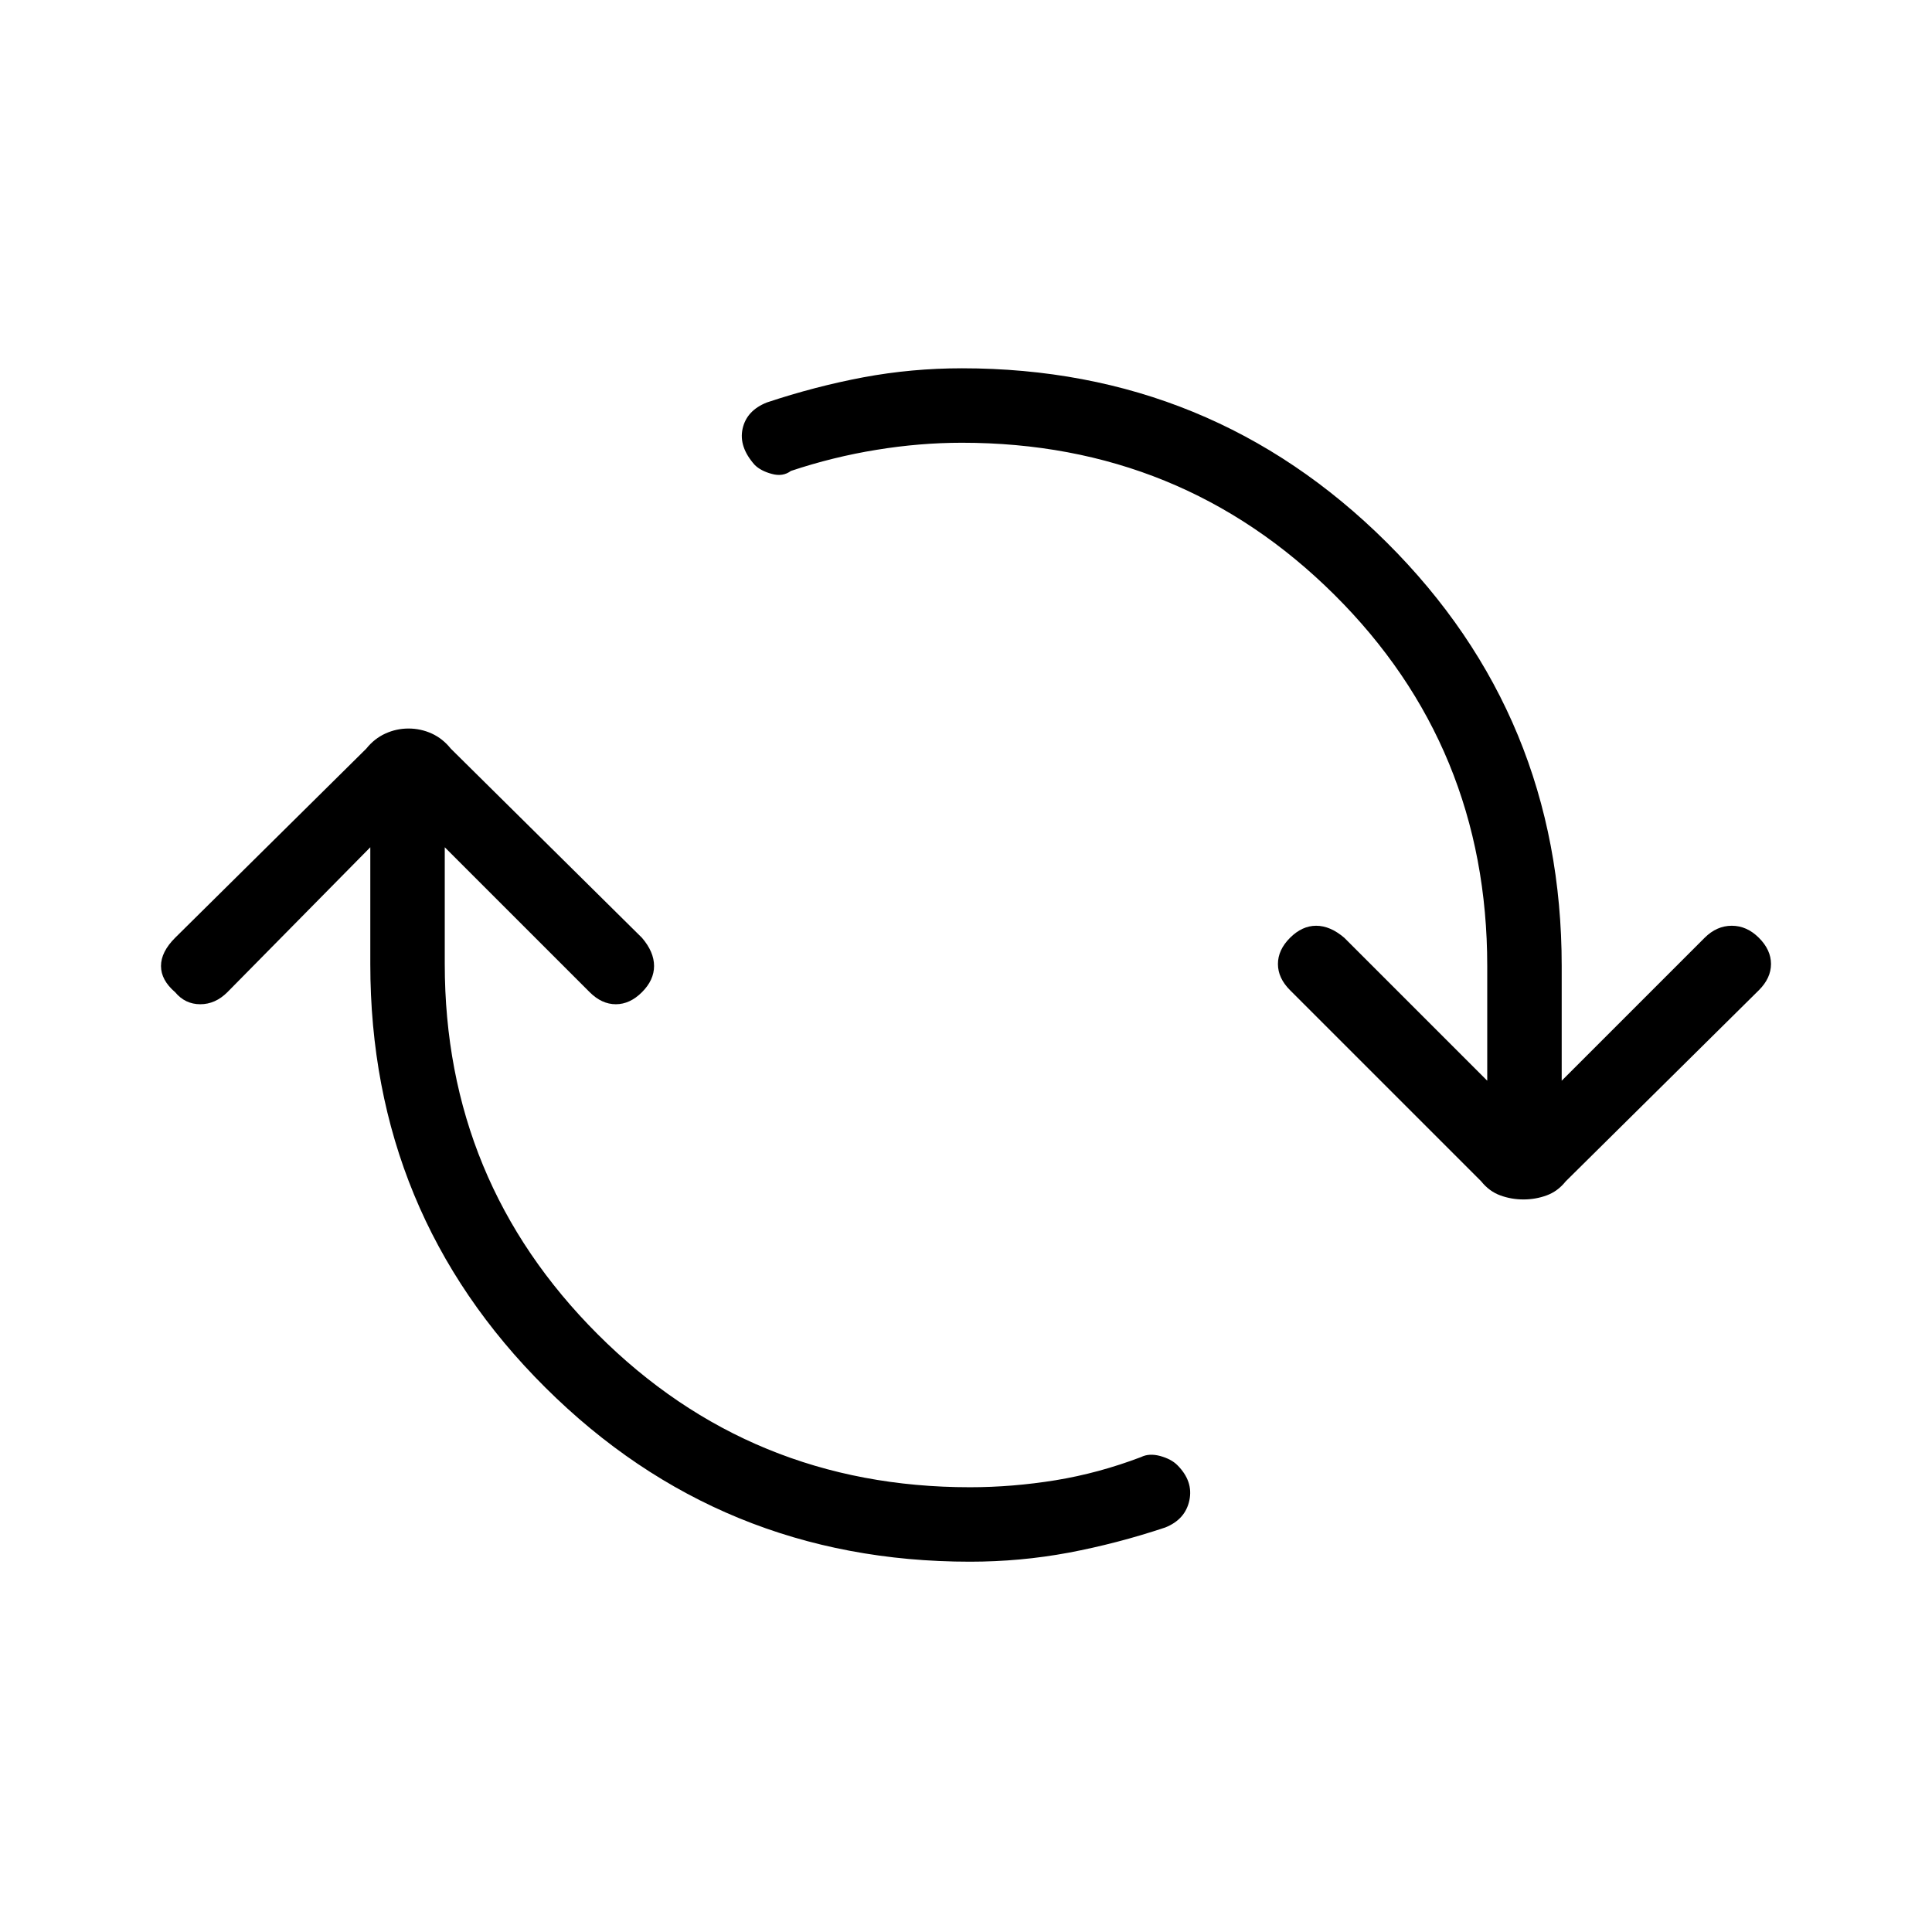<svg xmlns="http://www.w3.org/2000/svg" height="24" width="24"><path d="M12.05 19.4Q8.95 19.4 6.775 17.237Q4.6 15.075 4.6 11.975V10.525L2.825 12.325Q2.675 12.475 2.488 12.475Q2.3 12.475 2.175 12.325Q2 12.175 2 12Q2 11.825 2.175 11.65L4.55 9.3Q4.65 9.175 4.788 9.112Q4.925 9.05 5.075 9.05Q5.225 9.05 5.363 9.112Q5.5 9.175 5.6 9.3L7.975 11.65Q8.125 11.825 8.125 12Q8.125 12.175 7.975 12.325Q7.825 12.475 7.65 12.475Q7.475 12.475 7.325 12.325L5.525 10.525V11.975Q5.525 14.675 7.425 16.575Q9.325 18.475 12.05 18.475Q12.575 18.475 13.113 18.388Q13.65 18.3 14.175 18.1Q14.275 18.05 14.413 18.087Q14.55 18.125 14.625 18.2Q14.825 18.4 14.775 18.637Q14.725 18.875 14.475 18.975Q13.875 19.175 13.275 19.288Q12.675 19.4 12.05 19.4ZM18.925 14.9Q18.775 14.9 18.638 14.85Q18.5 14.8 18.4 14.675L16.025 12.3Q15.875 12.15 15.875 11.975Q15.875 11.8 16.025 11.65Q16.175 11.5 16.35 11.5Q16.525 11.5 16.7 11.65L18.475 13.425V12Q18.475 9.275 16.575 7.387Q14.675 5.5 11.95 5.5Q11.425 5.5 10.888 5.588Q10.35 5.675 9.825 5.85Q9.725 5.925 9.588 5.887Q9.45 5.85 9.375 5.775Q9.175 5.55 9.225 5.325Q9.275 5.1 9.525 5Q10.125 4.8 10.725 4.687Q11.325 4.575 11.95 4.575Q15.05 4.575 17.225 6.737Q19.4 8.9 19.4 12V13.425L21.175 11.65Q21.325 11.5 21.513 11.5Q21.7 11.5 21.85 11.65Q22 11.8 22 11.975Q22 12.15 21.85 12.3L19.45 14.675Q19.35 14.8 19.212 14.85Q19.075 14.9 18.925 14.9Z"/></svg>